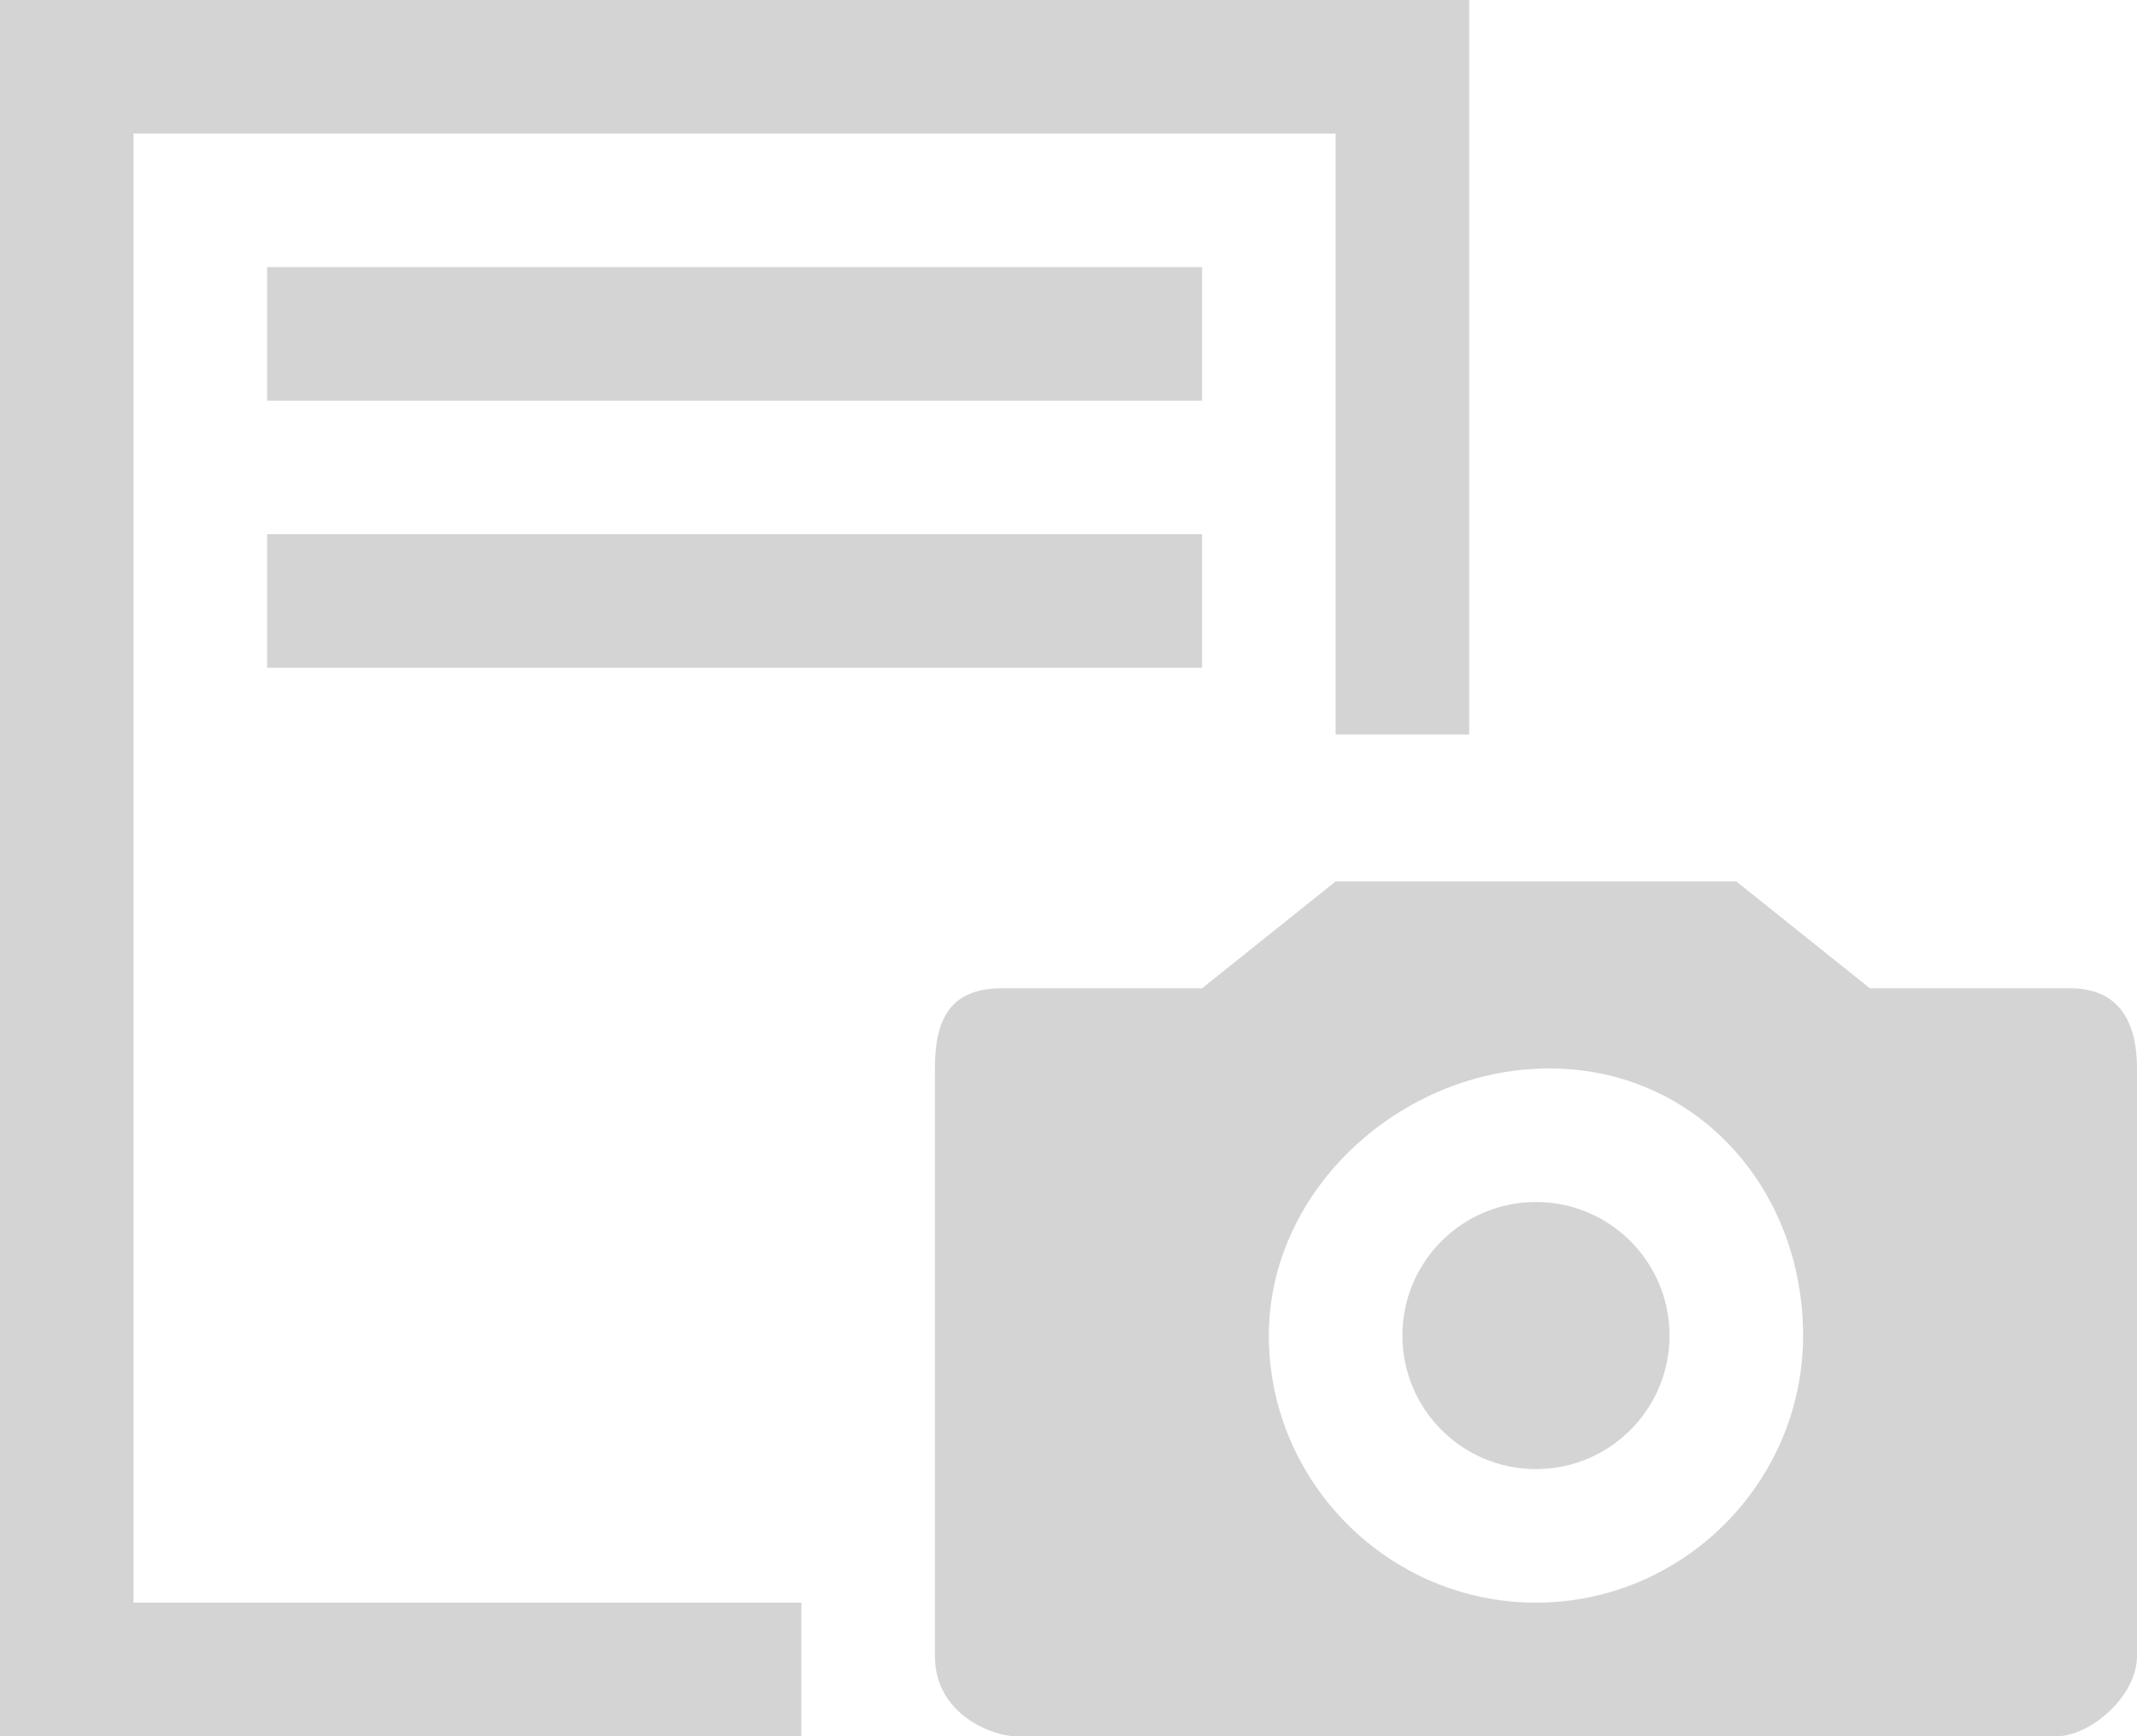 <svg xmlns="http://www.w3.org/2000/svg" xmlns:xlink="http://www.w3.org/1999/xlink" version="1.1" x="0px" y="0px" viewBox="0 0 32 26" enable-background="new 0 0 32 26" xml:space="preserve"><g><rect x="4" y="4" fill="#D5D4D4" width="14" height="2"/><rect x="4" y="8" fill="#D5D4D4" width="14" height="2"/><g><g><polygon fill="#D5D4D4" points="12,26 0,26 0,0 22,0 22,11 20,11 20,2 2,2 2,24 12,24"/></g><path fill="#D5D4D4" d="M23 24c2.2 0 4-1.8 4-4c0-2.2-1.6-4-3.8-4C21 16 19 17.8 19 20C19 22.2 20.8 24 23 24z M28 14.8 c0.5 0 2.2 0 3 0c0.8 0 1 0.6 1 1.2c0 2 0 7 0 8.8c0 0.6-0.7 1.2-1.2 1.2c-4.2 0-11.4 0-15.6 0c-0.3 0-1.2-0.3-1.2-1.2 c0-1.7 0-7.1 0-8.8c0-0.7 0.2-1.2 1-1.2c0.8 0 2.5 0 3 0l2-1.6h6L28 14.8z"/><circle fill="#D5D4D4" cx="23" cy="20" r="2"/></g></g></svg>